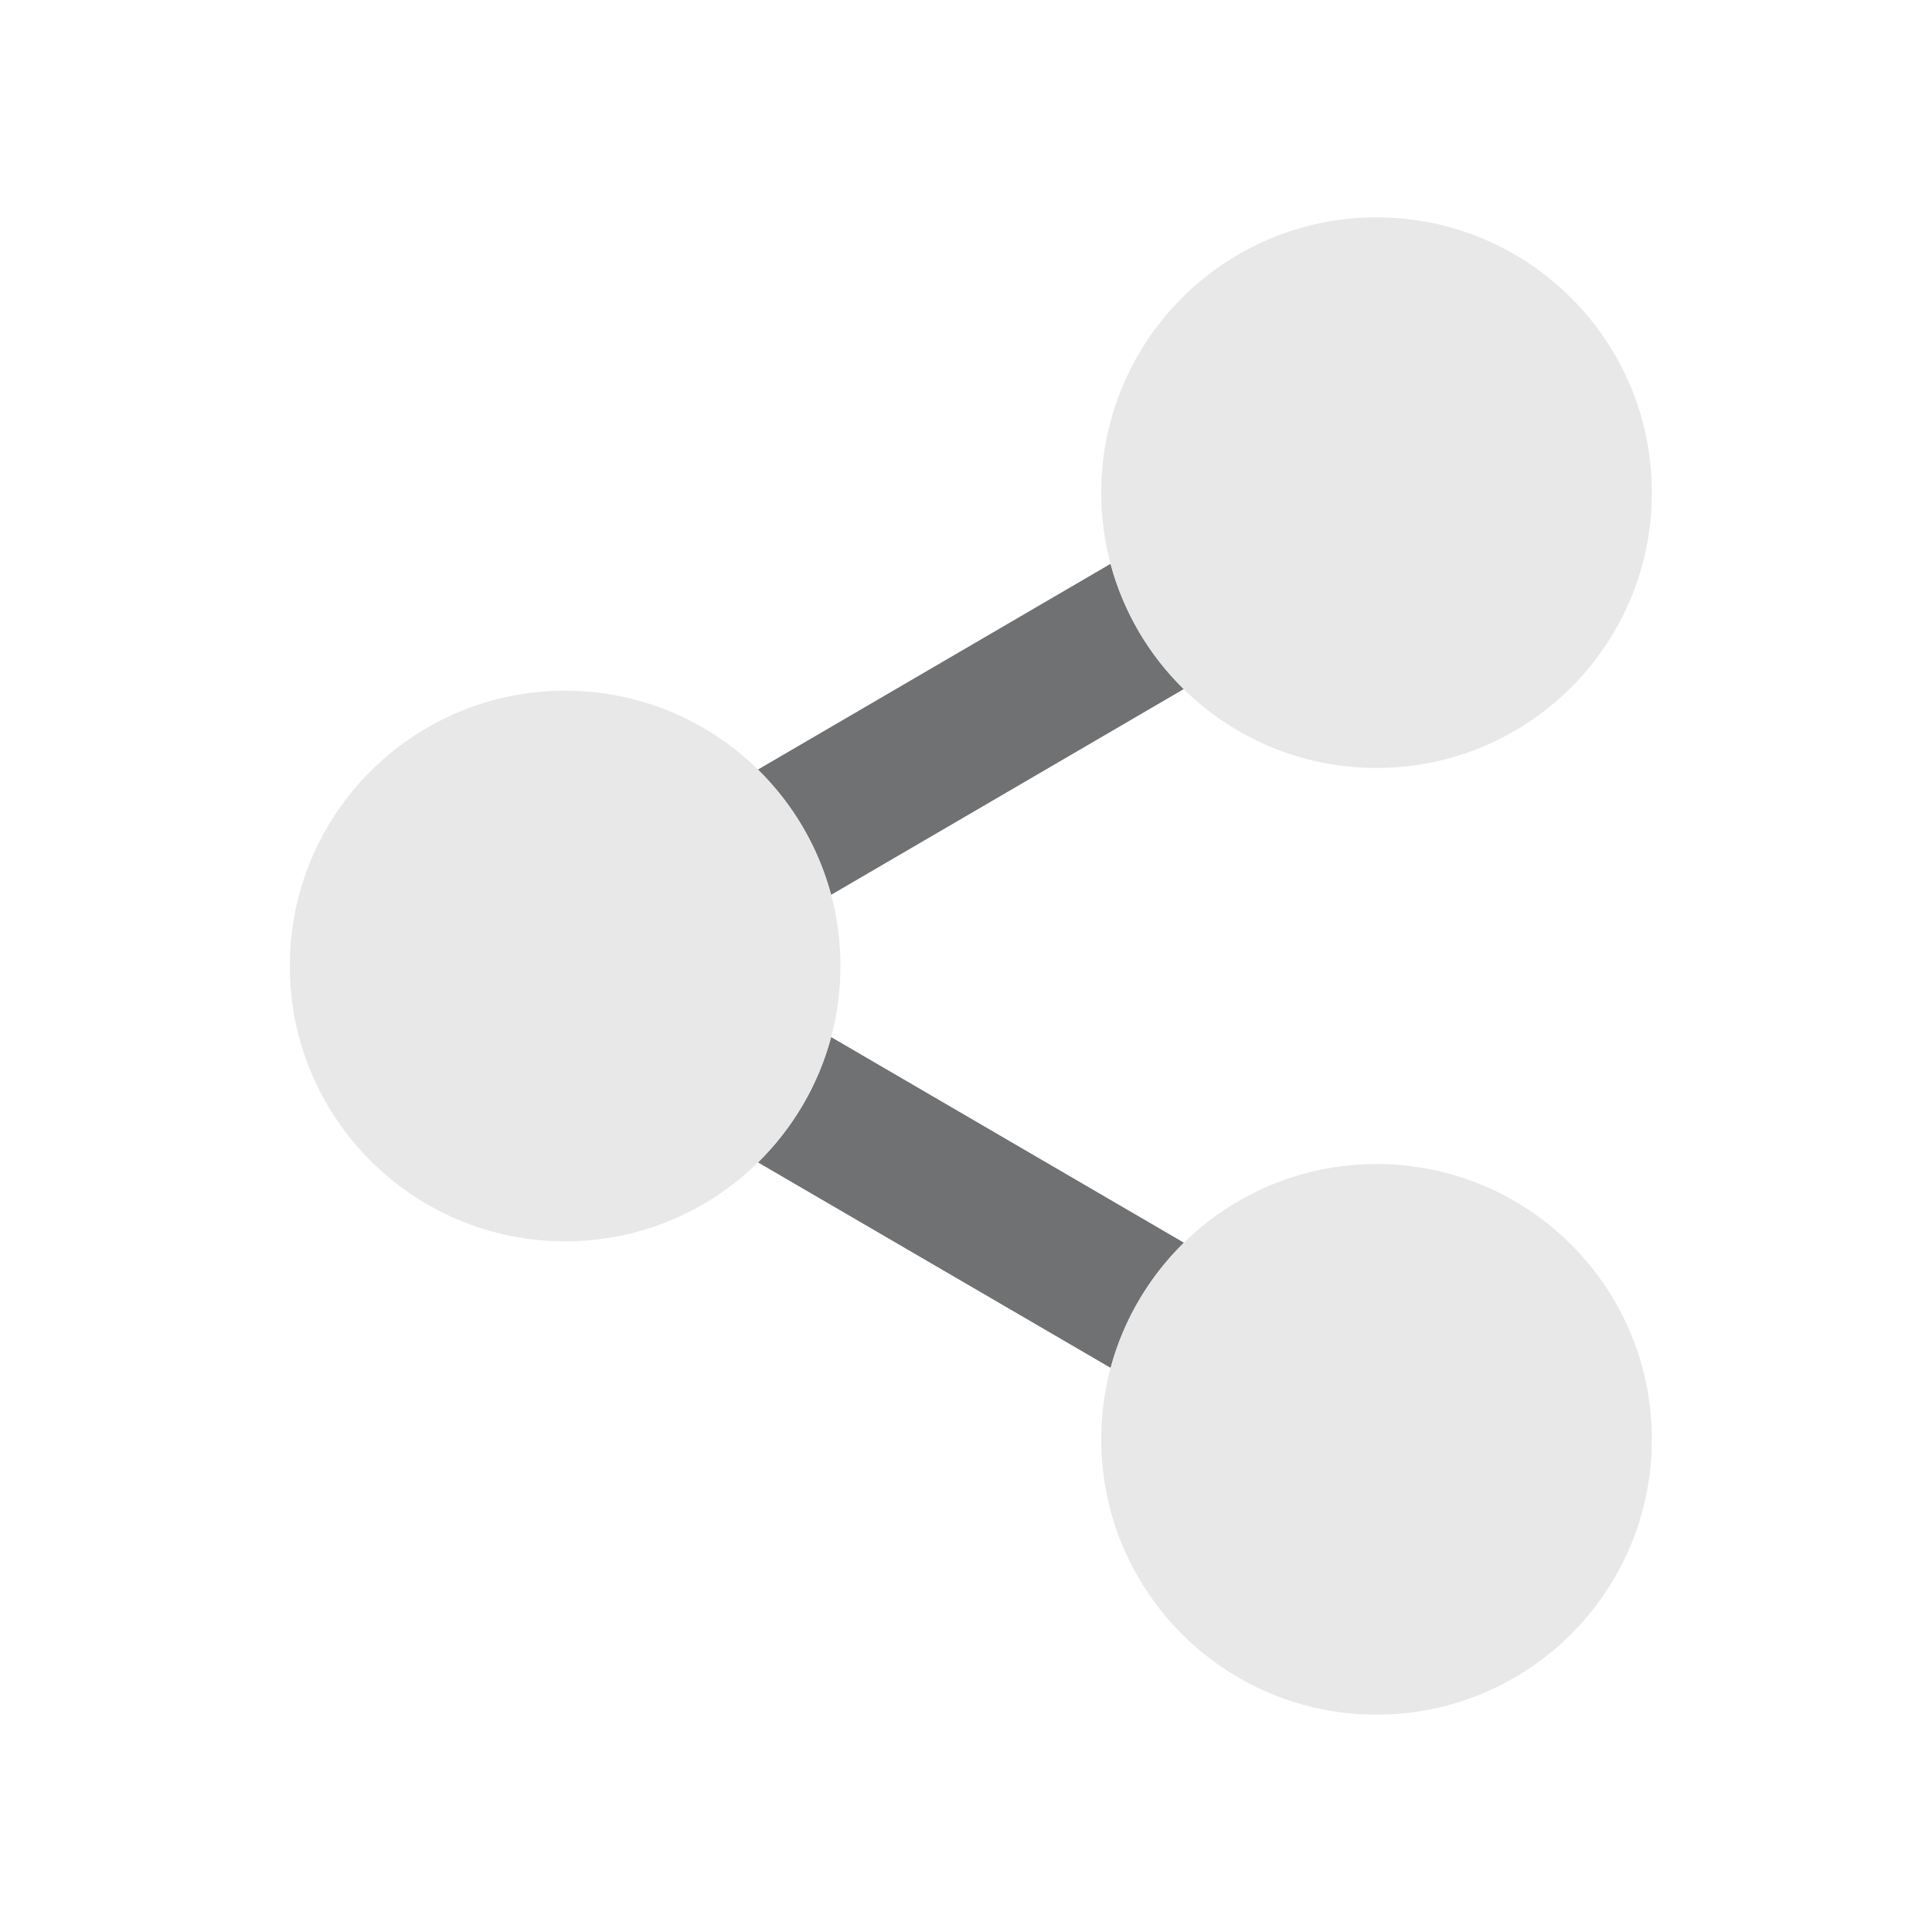 <svg width="20" height="20" viewBox="0 0 20 20" fill="none" xmlns="http://www.w3.org/2000/svg">
<path fill-rule="evenodd" clip-rule="evenodd" d="M12.253 7.133C11.895 6.782 11.63 6.337 11.496 5.838L7.847 7.967C8.205 8.318 8.47 8.763 8.604 9.262L12.253 7.133ZM8.604 10.737C8.471 11.236 8.205 11.681 7.848 12.033L11.497 14.159C11.631 13.661 11.897 13.216 12.255 12.865L8.604 10.737Z" fill="#202123"/>
<path opacity="0.4" fill-rule="evenodd" clip-rule="evenodd" d="M12.253 7.133C11.895 6.782 11.63 6.337 11.496 5.838L7.847 7.967C8.205 8.318 8.47 8.763 8.604 9.262L12.253 7.133ZM8.604 10.737C8.471 11.236 8.205 11.681 7.848 12.033L11.497 14.159C11.631 13.661 11.897 13.216 12.255 12.865L8.604 10.737Z" fill="#E8E8E8"/>
<path fill-rule="evenodd" clip-rule="evenodd" d="M14.25 2.25C12.676 2.25 11.4 3.526 11.4 5.1C11.4 6.674 12.676 7.95 14.25 7.95C15.824 7.95 17.1 6.674 17.1 5.1C17.1 3.526 15.824 2.25 14.25 2.25ZM5.85 7.15C4.276 7.15 3 8.426 3 10C3 11.574 4.276 12.85 5.85 12.85C7.424 12.85 8.7 11.574 8.7 10C8.7 8.426 7.424 7.15 5.85 7.15ZM11.4 14.9C11.4 13.326 12.676 12.05 14.25 12.05C15.824 12.05 17.1 13.326 17.1 14.9C17.1 16.474 15.824 17.75 14.25 17.75C12.676 17.75 11.4 16.474 11.4 14.9Z" fill="#E8E8E8"/>
</svg>
